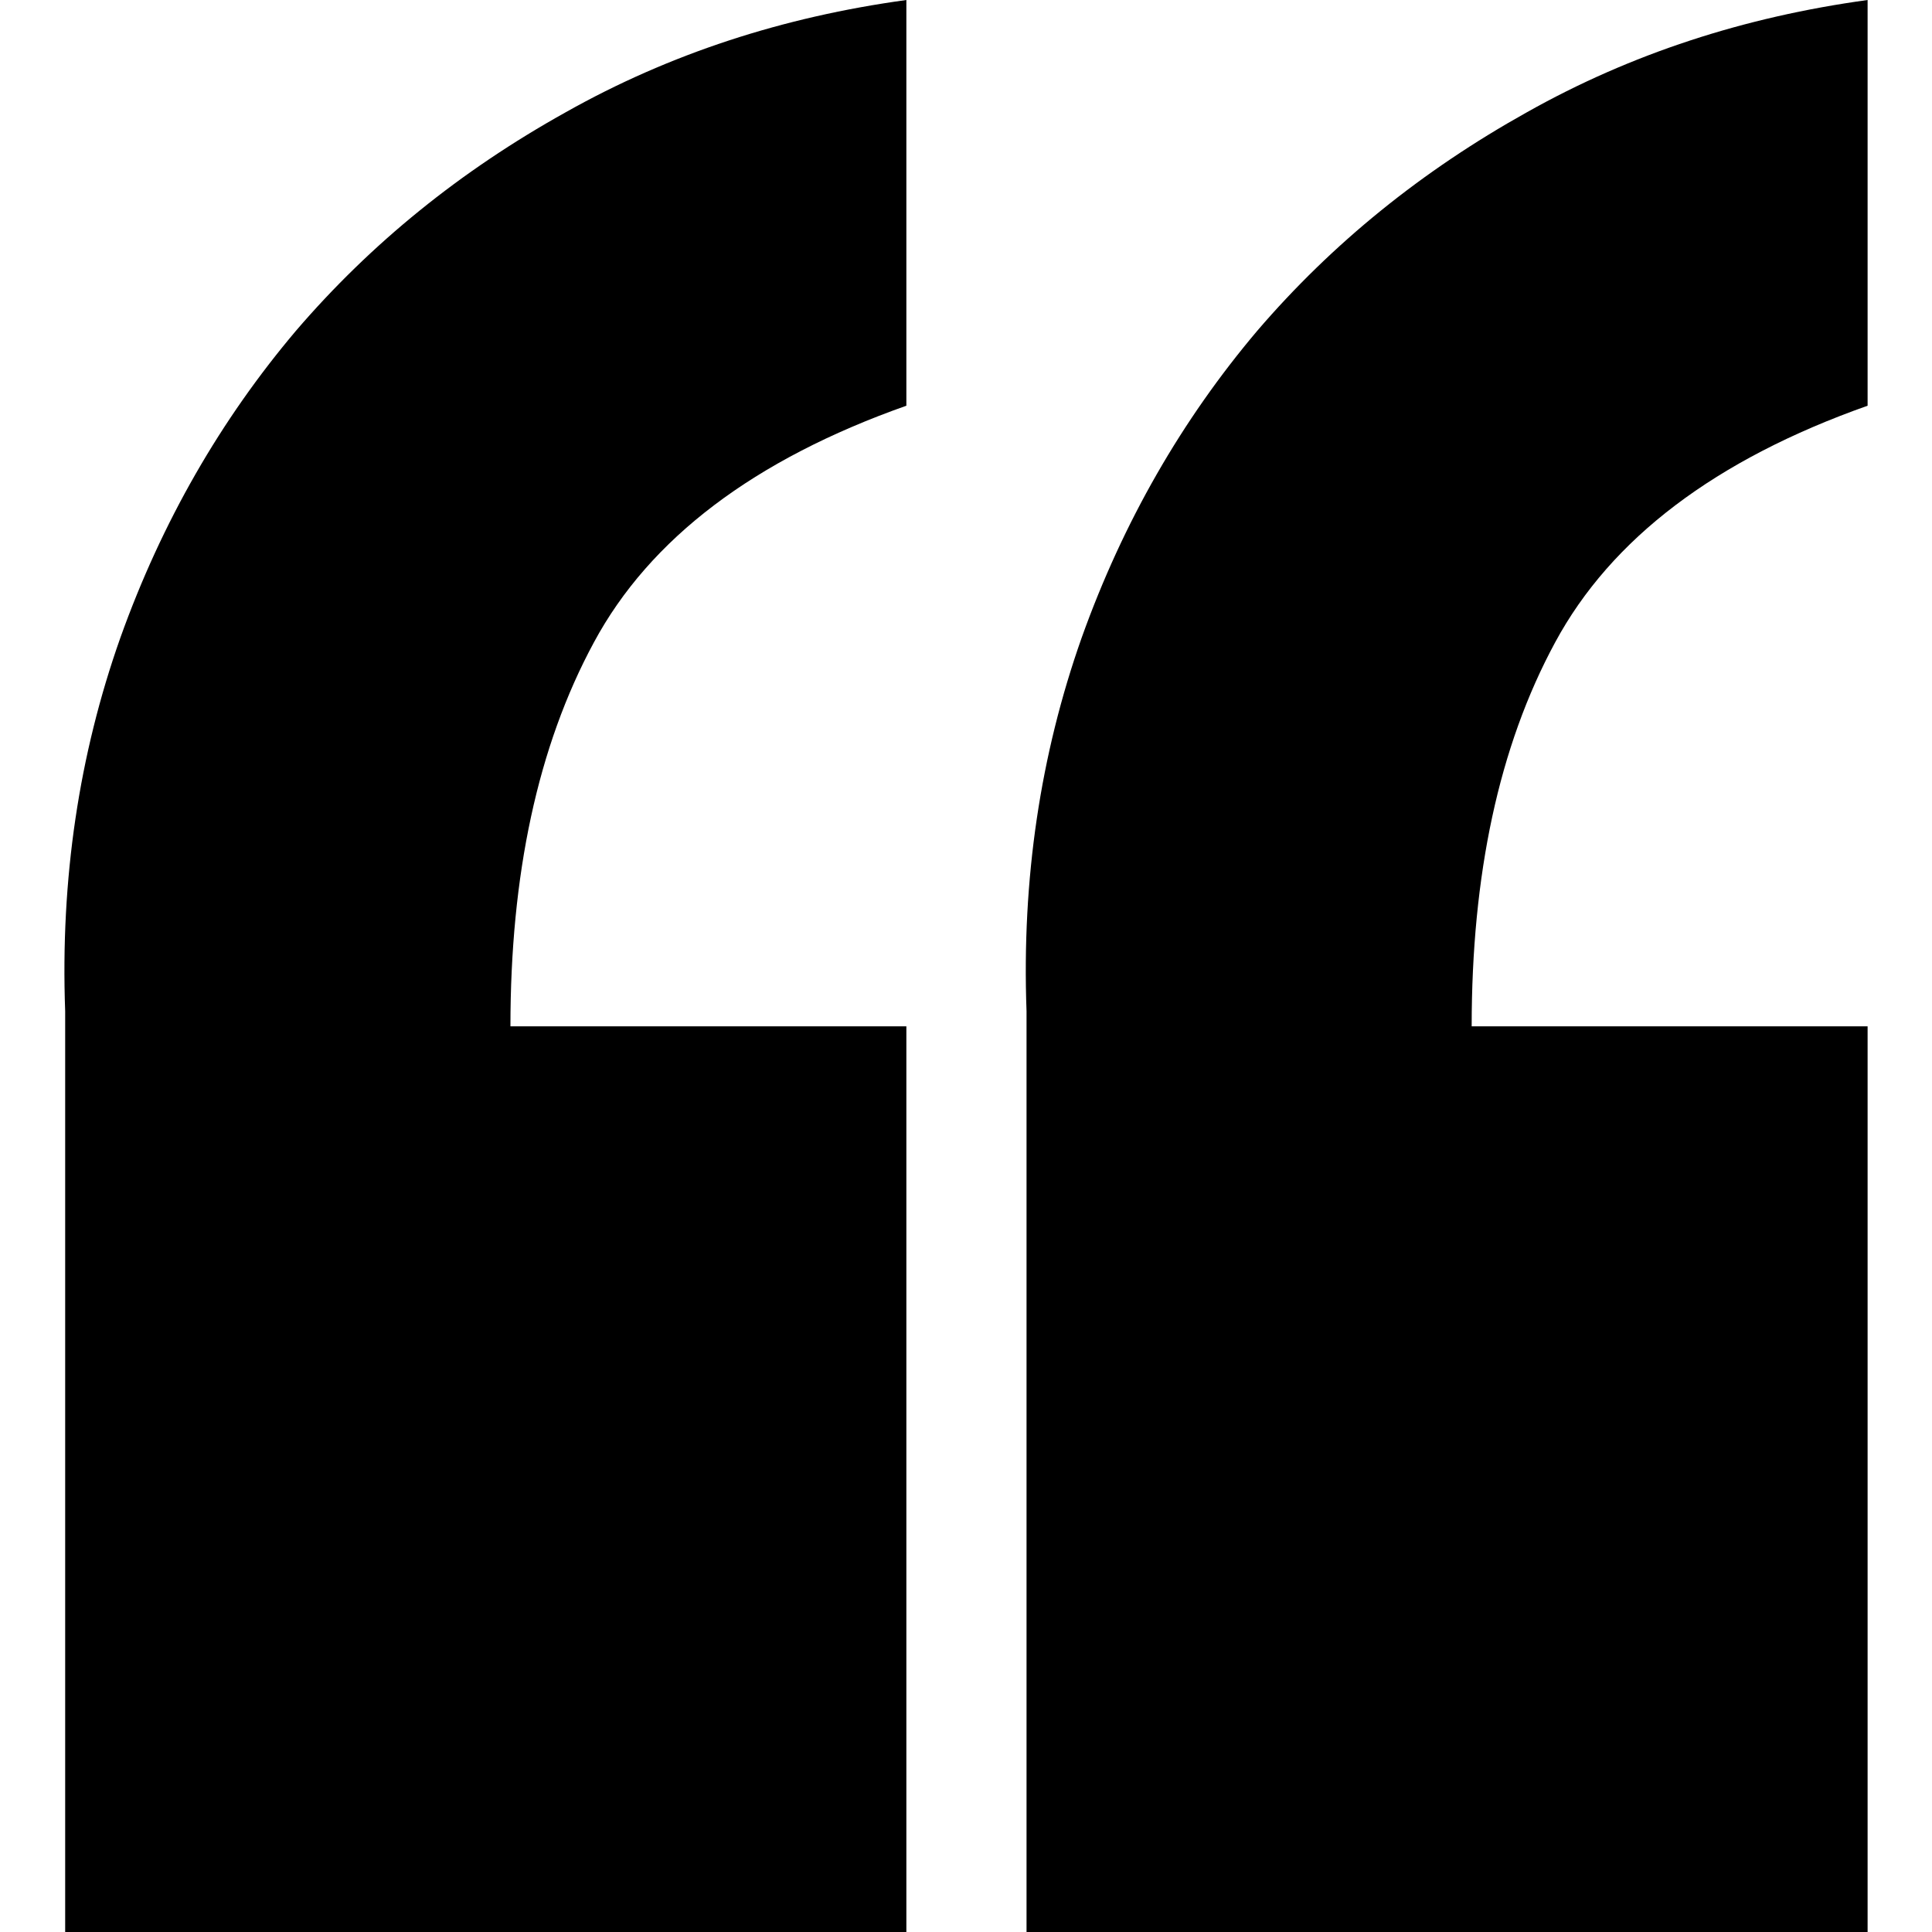 <?xml version="1.0" encoding="utf-8"?>
<!-- Generator: Adobe Illustrator 15.0.0, SVG Export Plug-In . SVG Version: 6.00 Build 0)  -->
<!DOCTYPE svg PUBLIC "-//W3C//DTD SVG 1.1//EN" "http://www.w3.org/Graphics/SVG/1.1/DTD/svg11.dtd">
<svg version="1.1" id="Layer_1" xmlns="http://www.w3.org/2000/svg" xmlns:xlink="http://www.w3.org/1999/xlink" x="0px" y="0px"
	 width="30px" height="30px" viewBox="0 0 30 30" enable-background="new 0 0 30 30" xml:space="preserve">
<g>
	<path fill-rule="evenodd" clip-rule="evenodd" d="M1.012,30V15.703C0.937,13.65,1.226,11.719,1.87,9.9
		c0.644-1.8,1.559-3.384,2.725-4.763C5.761,3.778,7.15,2.653,8.783,1.744C10.398,0.834,12.161,0.262,14.074,0v6.3
		c-2.361,0.834-3.984,2.062-4.852,3.675c-0.877,1.622-1.296,3.619-1.296,5.962h6.148V30H1.012z"/>
	<path fill-rule="evenodd" clip-rule="evenodd" d="M15.94,30V15.703c-0.075-2.053,0.214-3.984,0.857-5.803
		c0.644-1.8,1.559-3.384,2.725-4.763c1.166-1.359,2.556-2.484,4.188-3.394C25.325,0.834,27.089,0.262,29,0v6.3
		c-2.359,0.834-3.982,2.062-4.852,3.675c-0.878,1.622-1.296,3.619-1.296,5.962H29V30H15.94z"/>
</g>
</svg>
